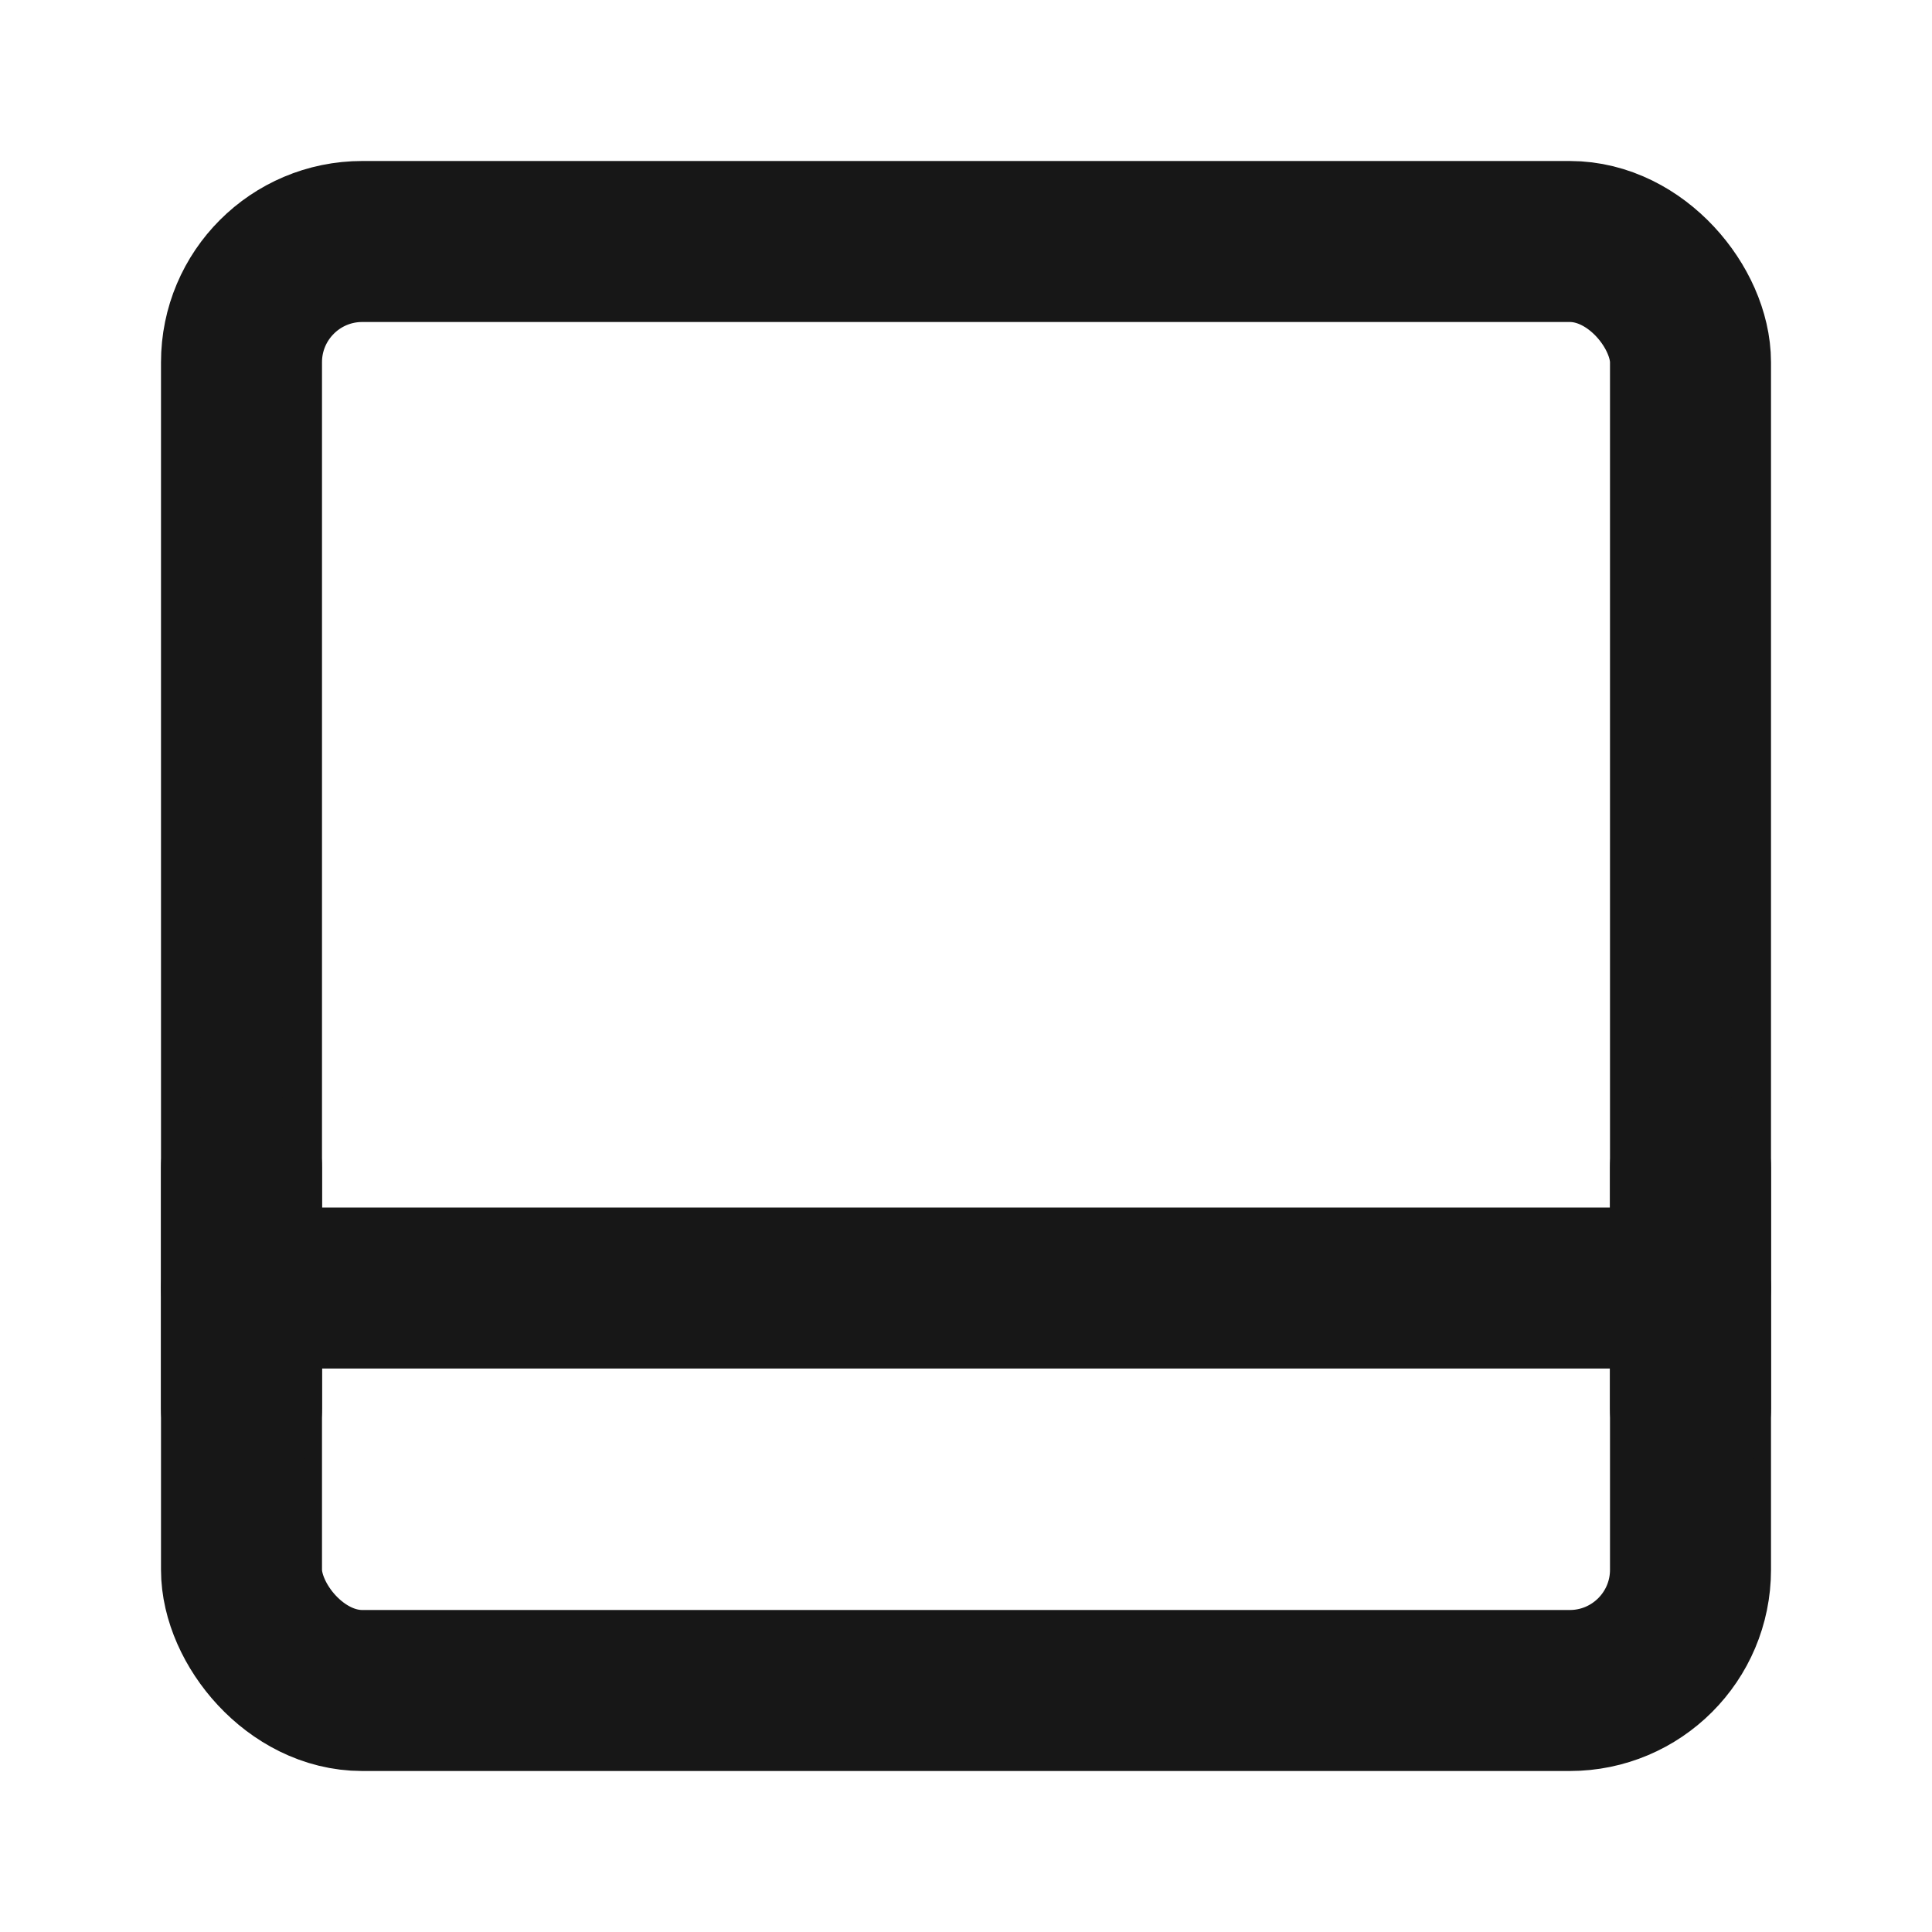 <?xml version="1.0" encoding="UTF-8"?><svg width="24" height="24" viewBox="0 0 48 48" fill="none" xmlns="http://www.w3.org/2000/svg"><rect x="6" y="6" width="36" height="36" rx="3" fill="none" stroke="#171717" stroke-width="4" stroke-linejoin="round"/><path d="M6 32H42" stroke="#171717" stroke-width="4" stroke-linecap="round" stroke-linejoin="round"/><path d="M6 29V35" stroke="#171717" stroke-width="4" stroke-linecap="round" stroke-linejoin="round"/><path d="M42 29V35" stroke="#171717" stroke-width="4" stroke-linecap="round" stroke-linejoin="round"/></svg>